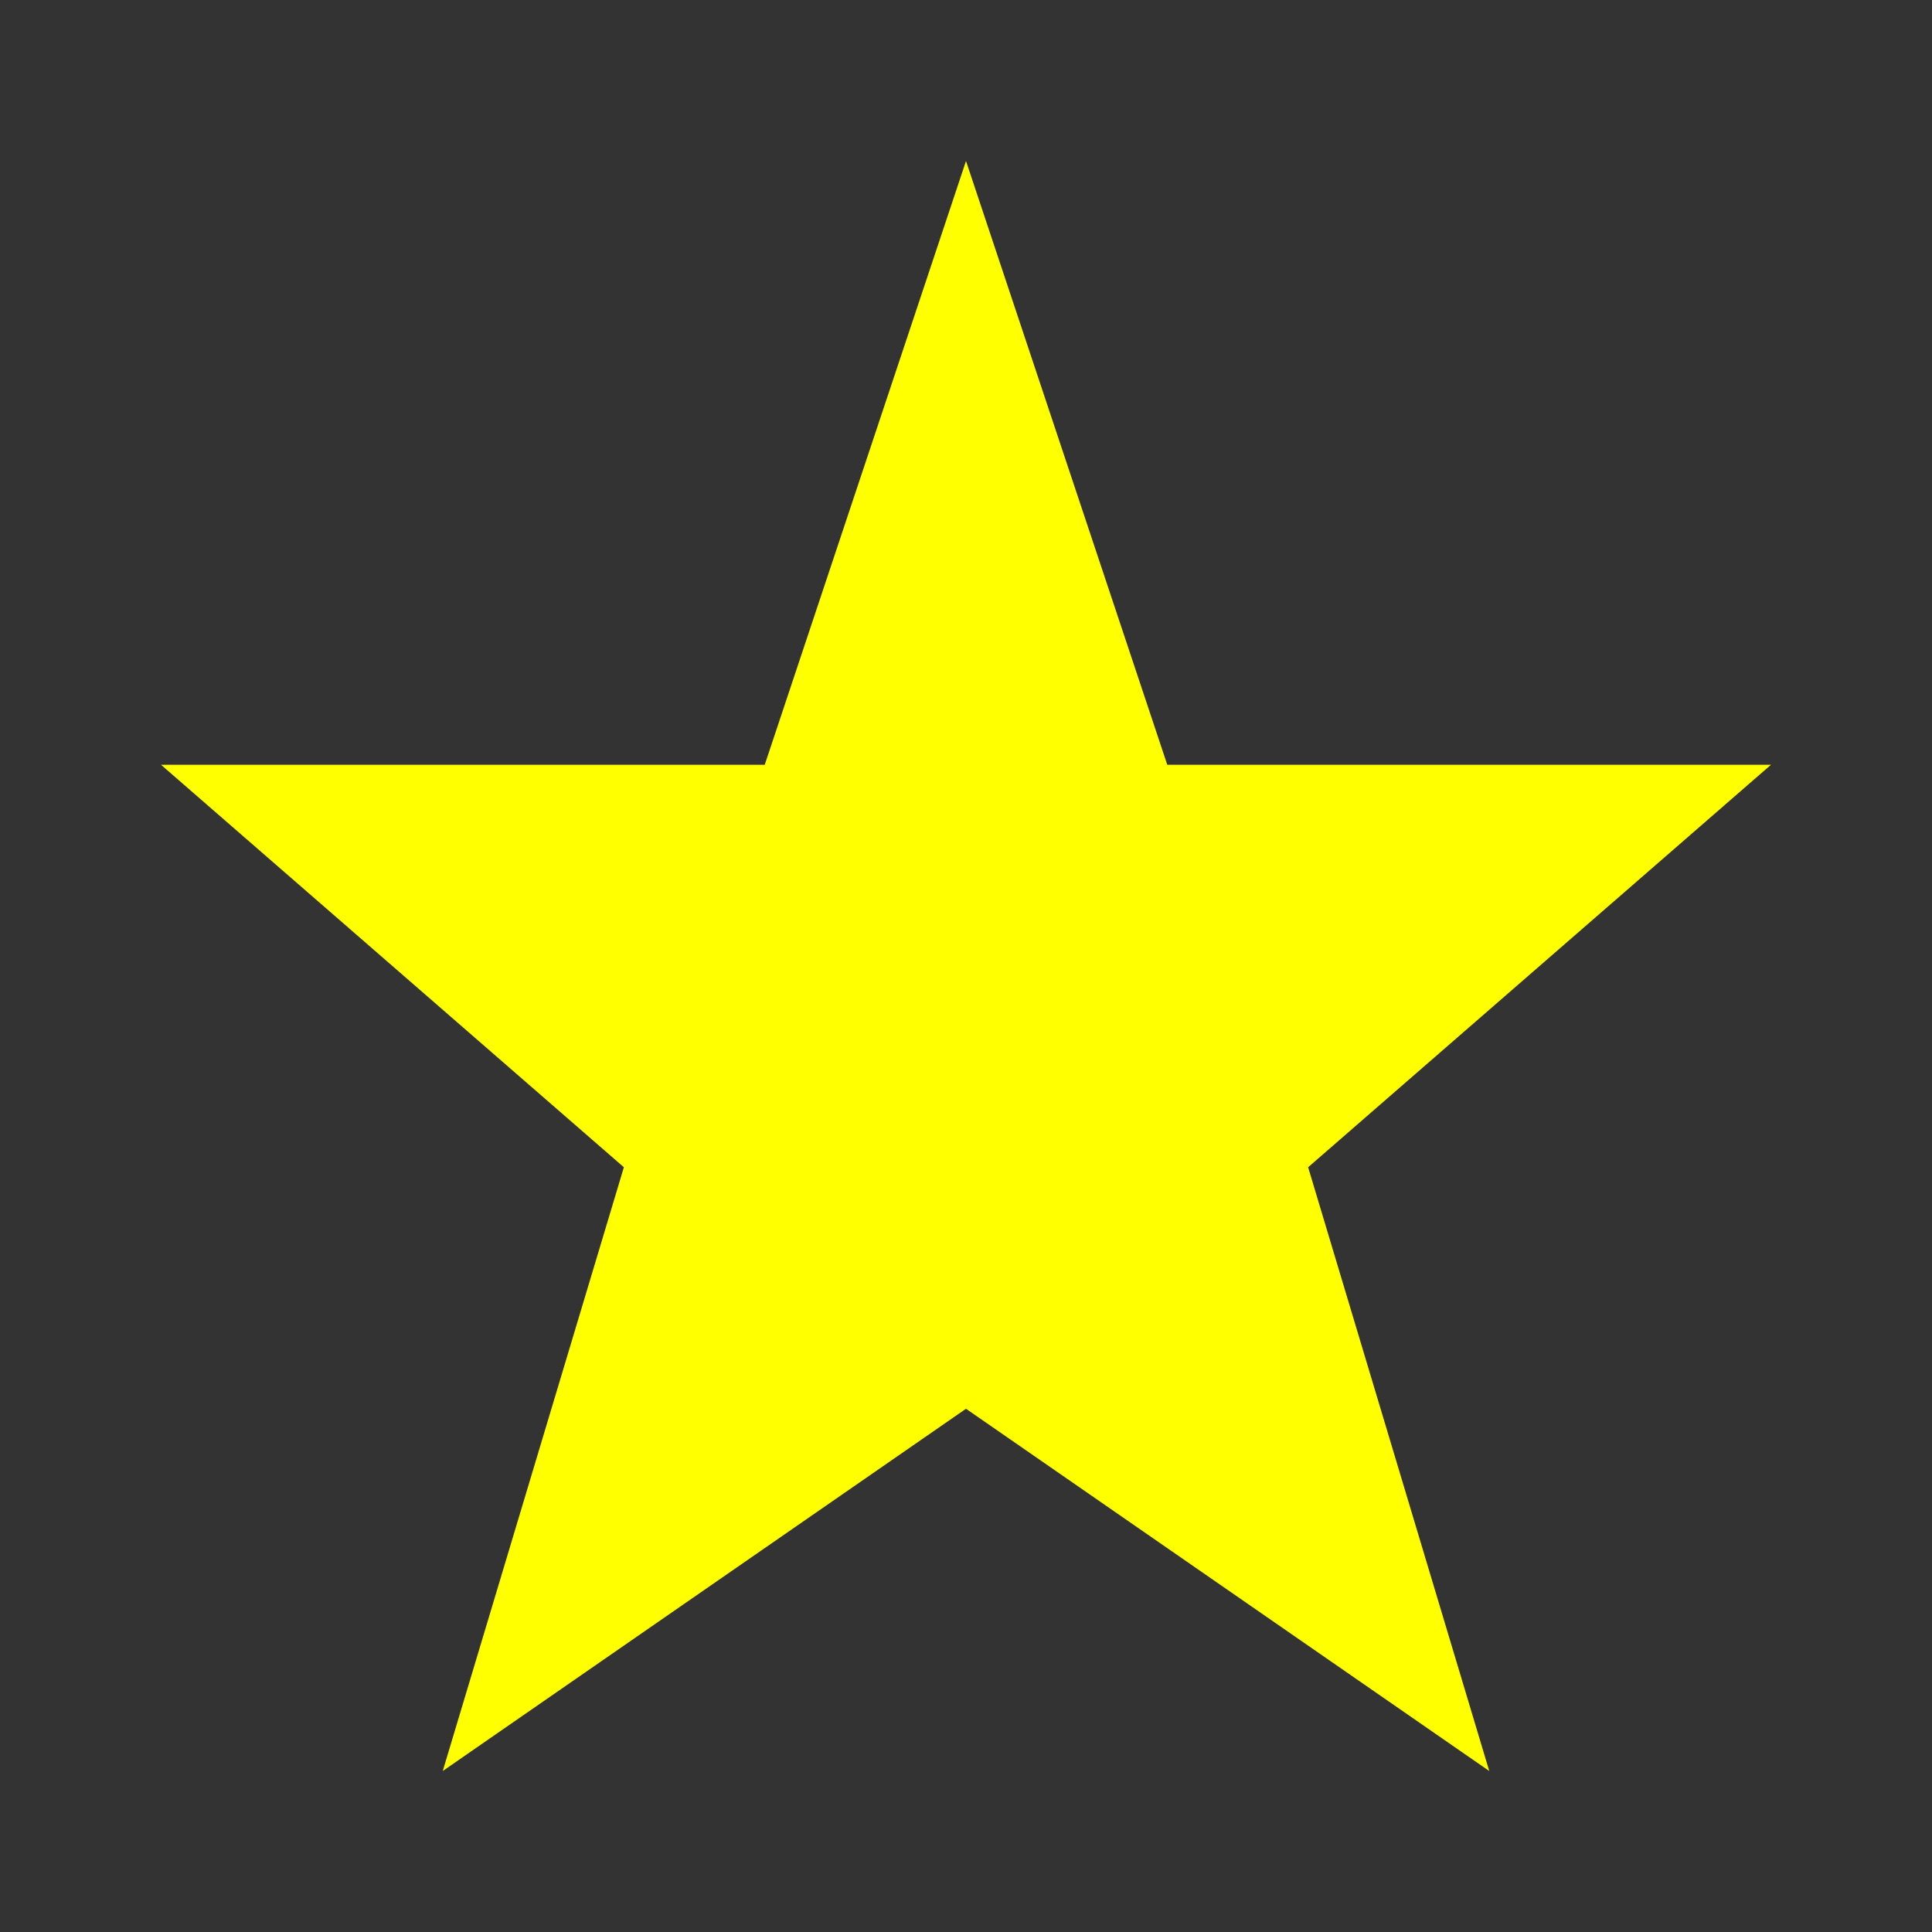 <svg viewBox="0 0 96 96" xmlns="http://www.w3.org/2000/svg" xmlns:xlink="http://www.w3.org/1999/xlink" id="Icons_Star" overflow="hidden"><rect x="0" y="0" width="96" height="96" fill="#333333" stroke="none"/><g><path d="M88 38 58 38 48 8 38 38 8 38 31 58 22 88 48 70 74 88 65 58Z" fill="#FFFF00"/></g></svg>